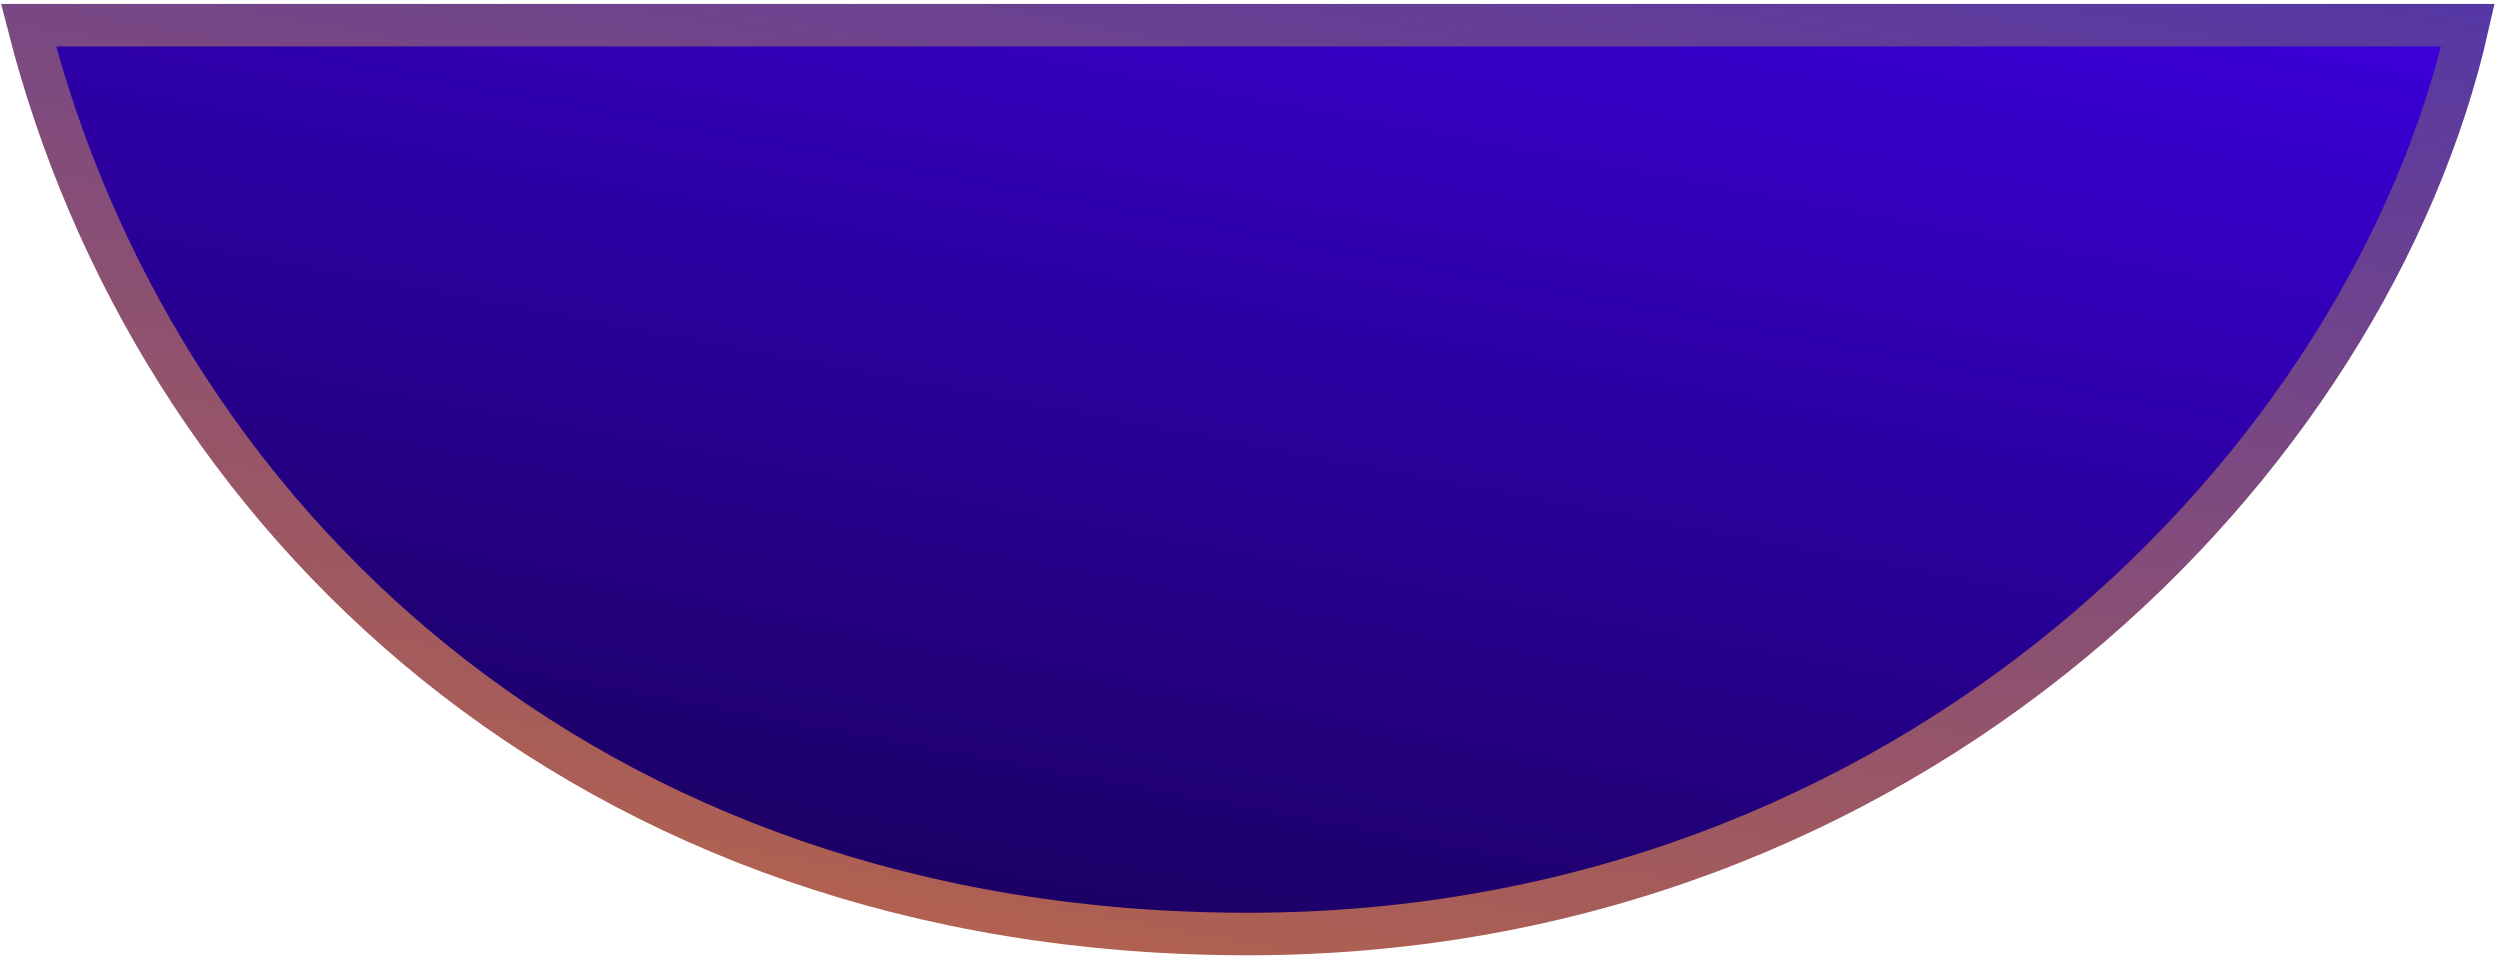 <svg width="351" height="135" viewBox="0 0 351 135" fill="none" xmlns="http://www.w3.org/2000/svg">
<path d="M4.006 3.539H346.492C332.705 64.676 268.523 131.137 175.187 131.137C81.691 131.137 21.546 72.181 4.006 3.539Z" fill="url(#paint0_linear_3139_168)" stroke="url(#paint1_linear_3139_168)" stroke-width="5.97"/>
<defs>
<linearGradient id="paint0_linear_3139_168" x1="350.36" y1="0.574" x2="314.075" y2="193.28" gradientUnits="userSpaceOnUse">
<stop stop-color="#3C00DC"/>
<stop offset="1" stop-color="#15004C"/>
</linearGradient>
<linearGradient id="paint1_linear_3139_168" x1="350.36" y1="0.574" x2="314.075" y2="193.28" gradientUnits="userSpaceOnUse">
<stop stop-color="#5537A5"/>
<stop offset="1" stop-color="#C06841"/>
</linearGradient>
</defs>
</svg>
